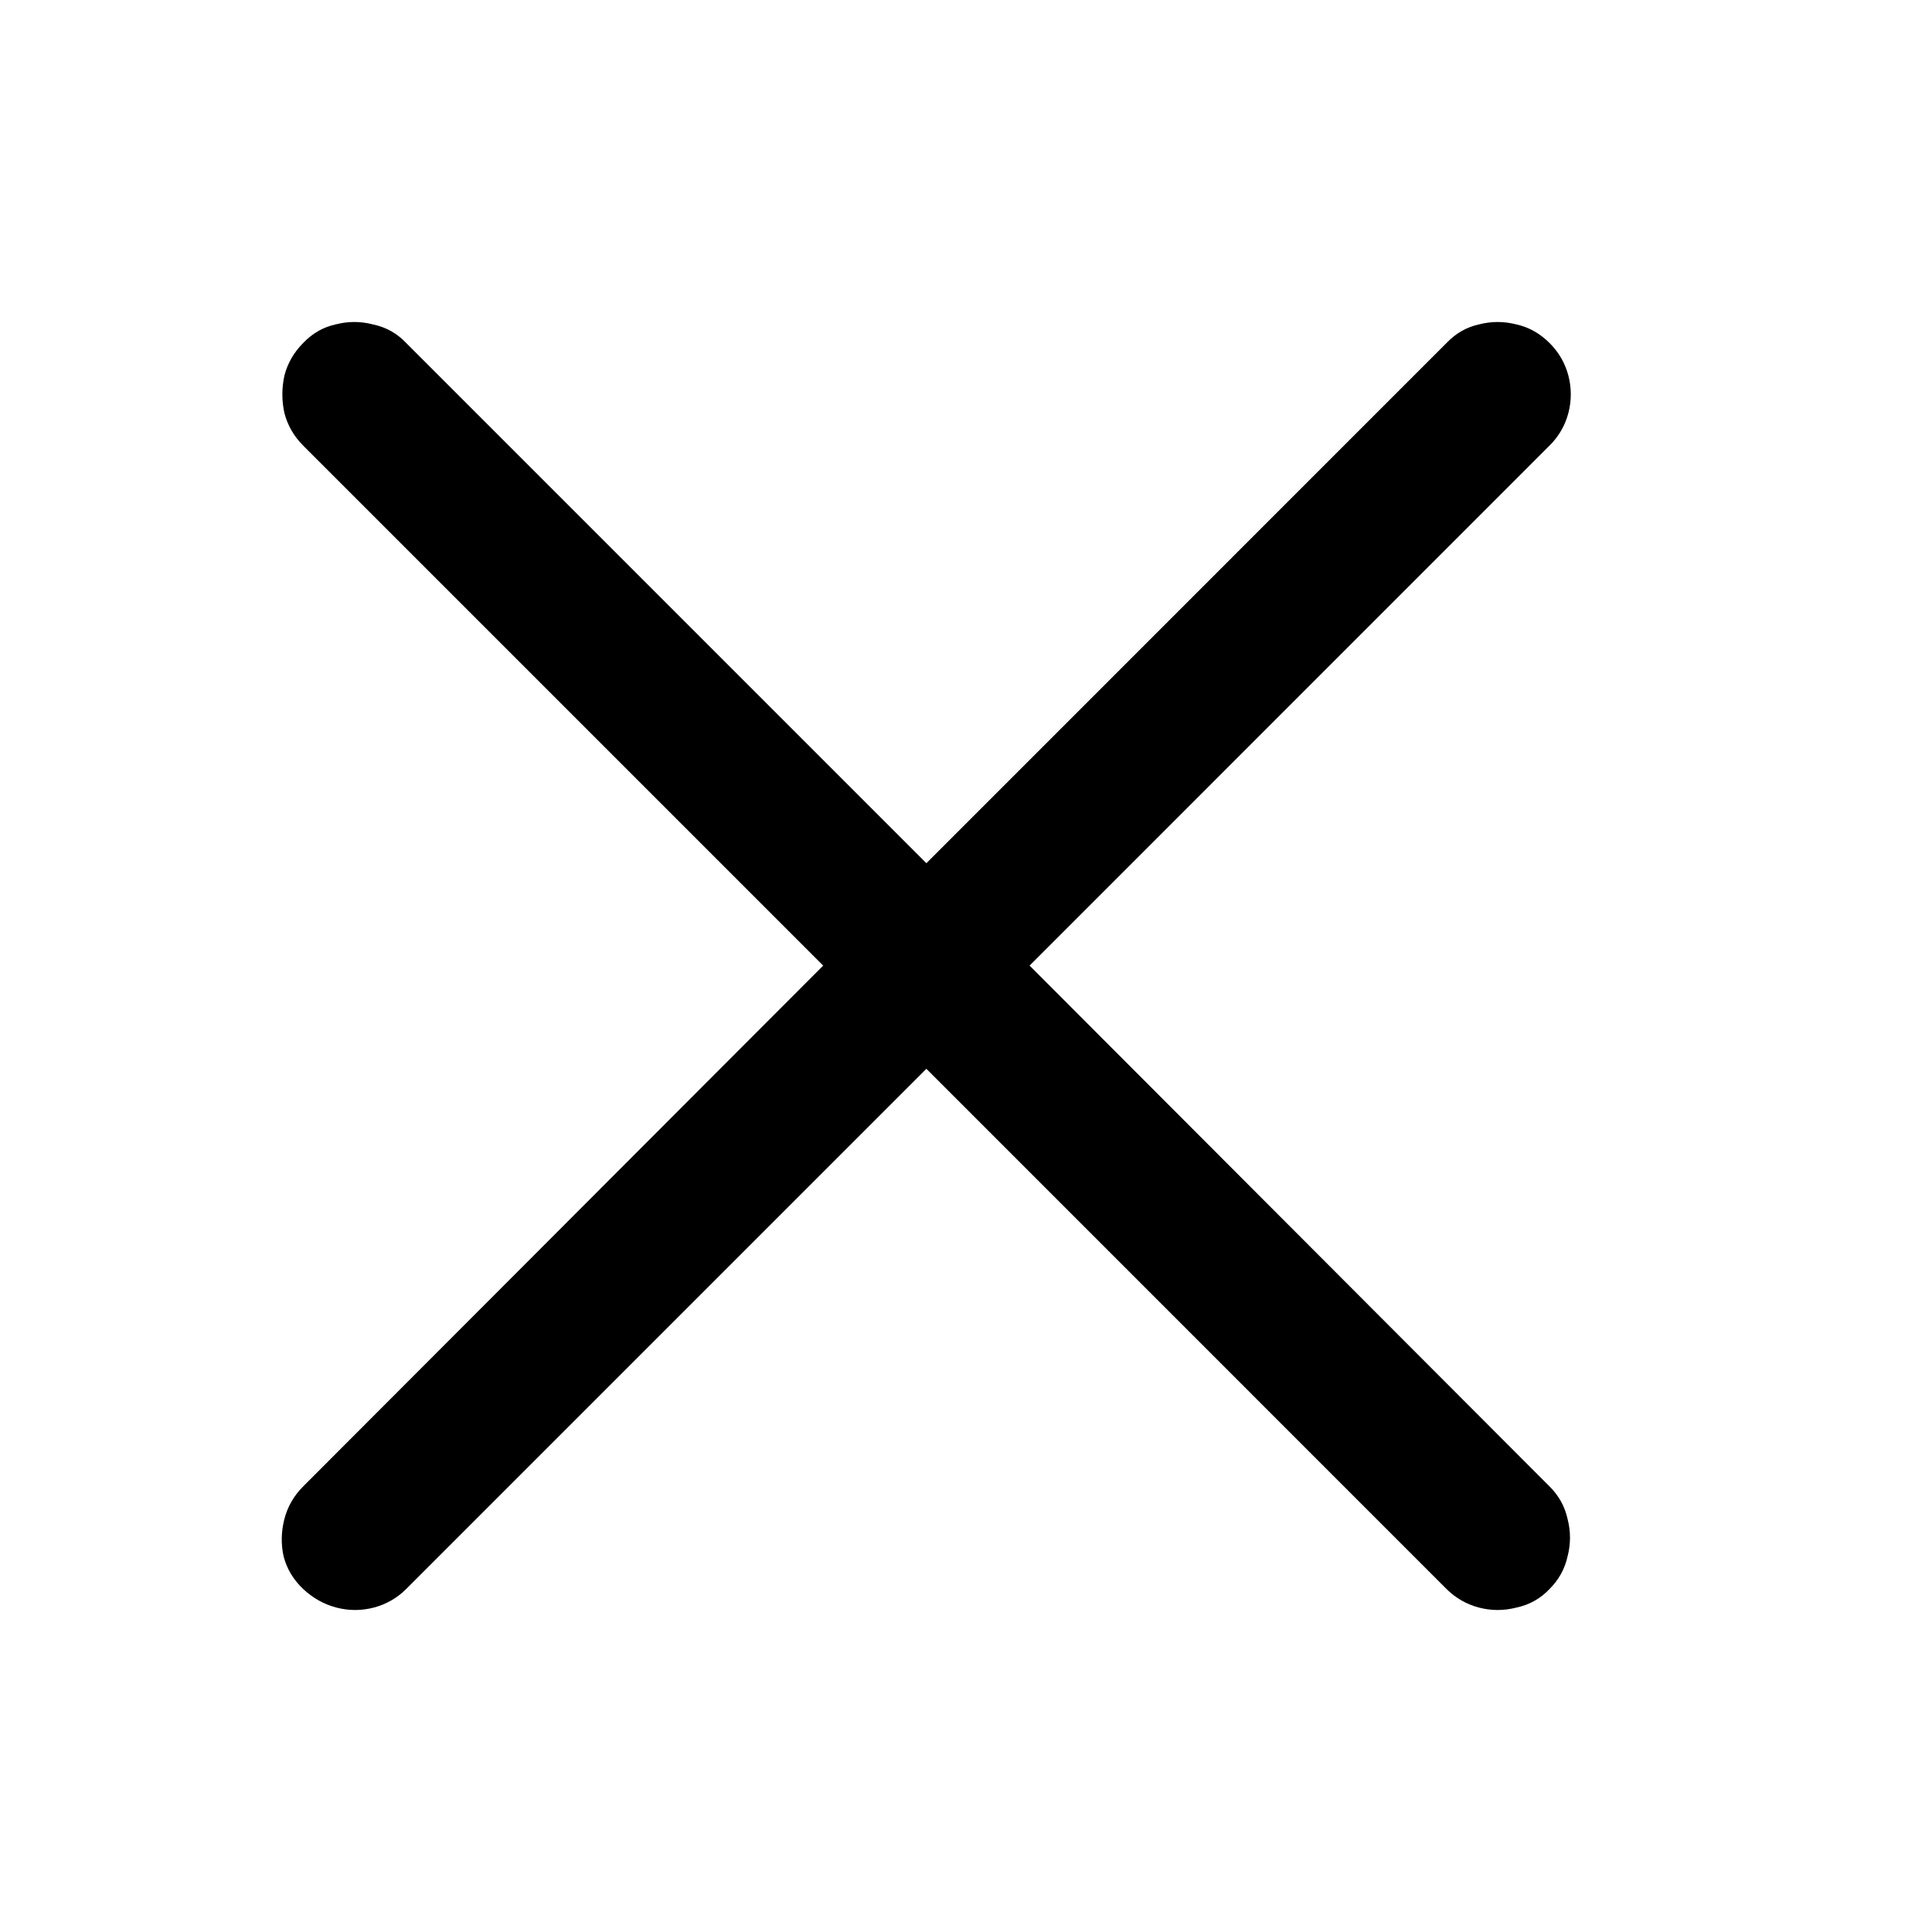 <svg width="24" height="24" viewBox="0 0 24 24" fill="none" xmlns="http://www.w3.org/2000/svg">
  <path
    d="M3.765 19.738C3.644 19.623 3.563 19.488 3.523 19.334C3.489 19.179 3.493 19.024 3.533 18.869C3.573 18.715 3.651 18.58 3.765 18.466L10.226 11.995L3.765 5.534C3.651 5.42 3.573 5.285 3.533 5.131C3.499 4.976 3.499 4.821 3.533 4.666C3.573 4.511 3.651 4.377 3.765 4.262C3.88 4.141 4.014 4.064 4.169 4.03C4.324 3.99 4.479 3.99 4.633 4.03C4.795 4.064 4.933 4.141 5.047 4.262L11.508 10.723L17.968 4.262C18.083 4.141 18.217 4.064 18.372 4.03C18.527 3.99 18.682 3.99 18.837 4.03C18.991 4.064 19.129 4.141 19.25 4.262C19.365 4.377 19.442 4.511 19.483 4.666C19.523 4.821 19.523 4.976 19.483 5.131C19.442 5.285 19.365 5.42 19.25 5.534L12.79 11.995L19.25 18.466C19.365 18.58 19.439 18.715 19.473 18.869C19.513 19.024 19.513 19.179 19.473 19.334C19.439 19.488 19.365 19.623 19.25 19.738C19.136 19.859 18.998 19.936 18.837 19.97C18.682 20.01 18.527 20.01 18.372 19.97C18.217 19.929 18.083 19.852 17.968 19.738L11.508 13.277L5.047 19.738C4.933 19.852 4.798 19.929 4.643 19.97C4.489 20.01 4.334 20.01 4.179 19.97C4.024 19.929 3.886 19.852 3.765 19.738Z"
    fill="currentColor" />
</svg>